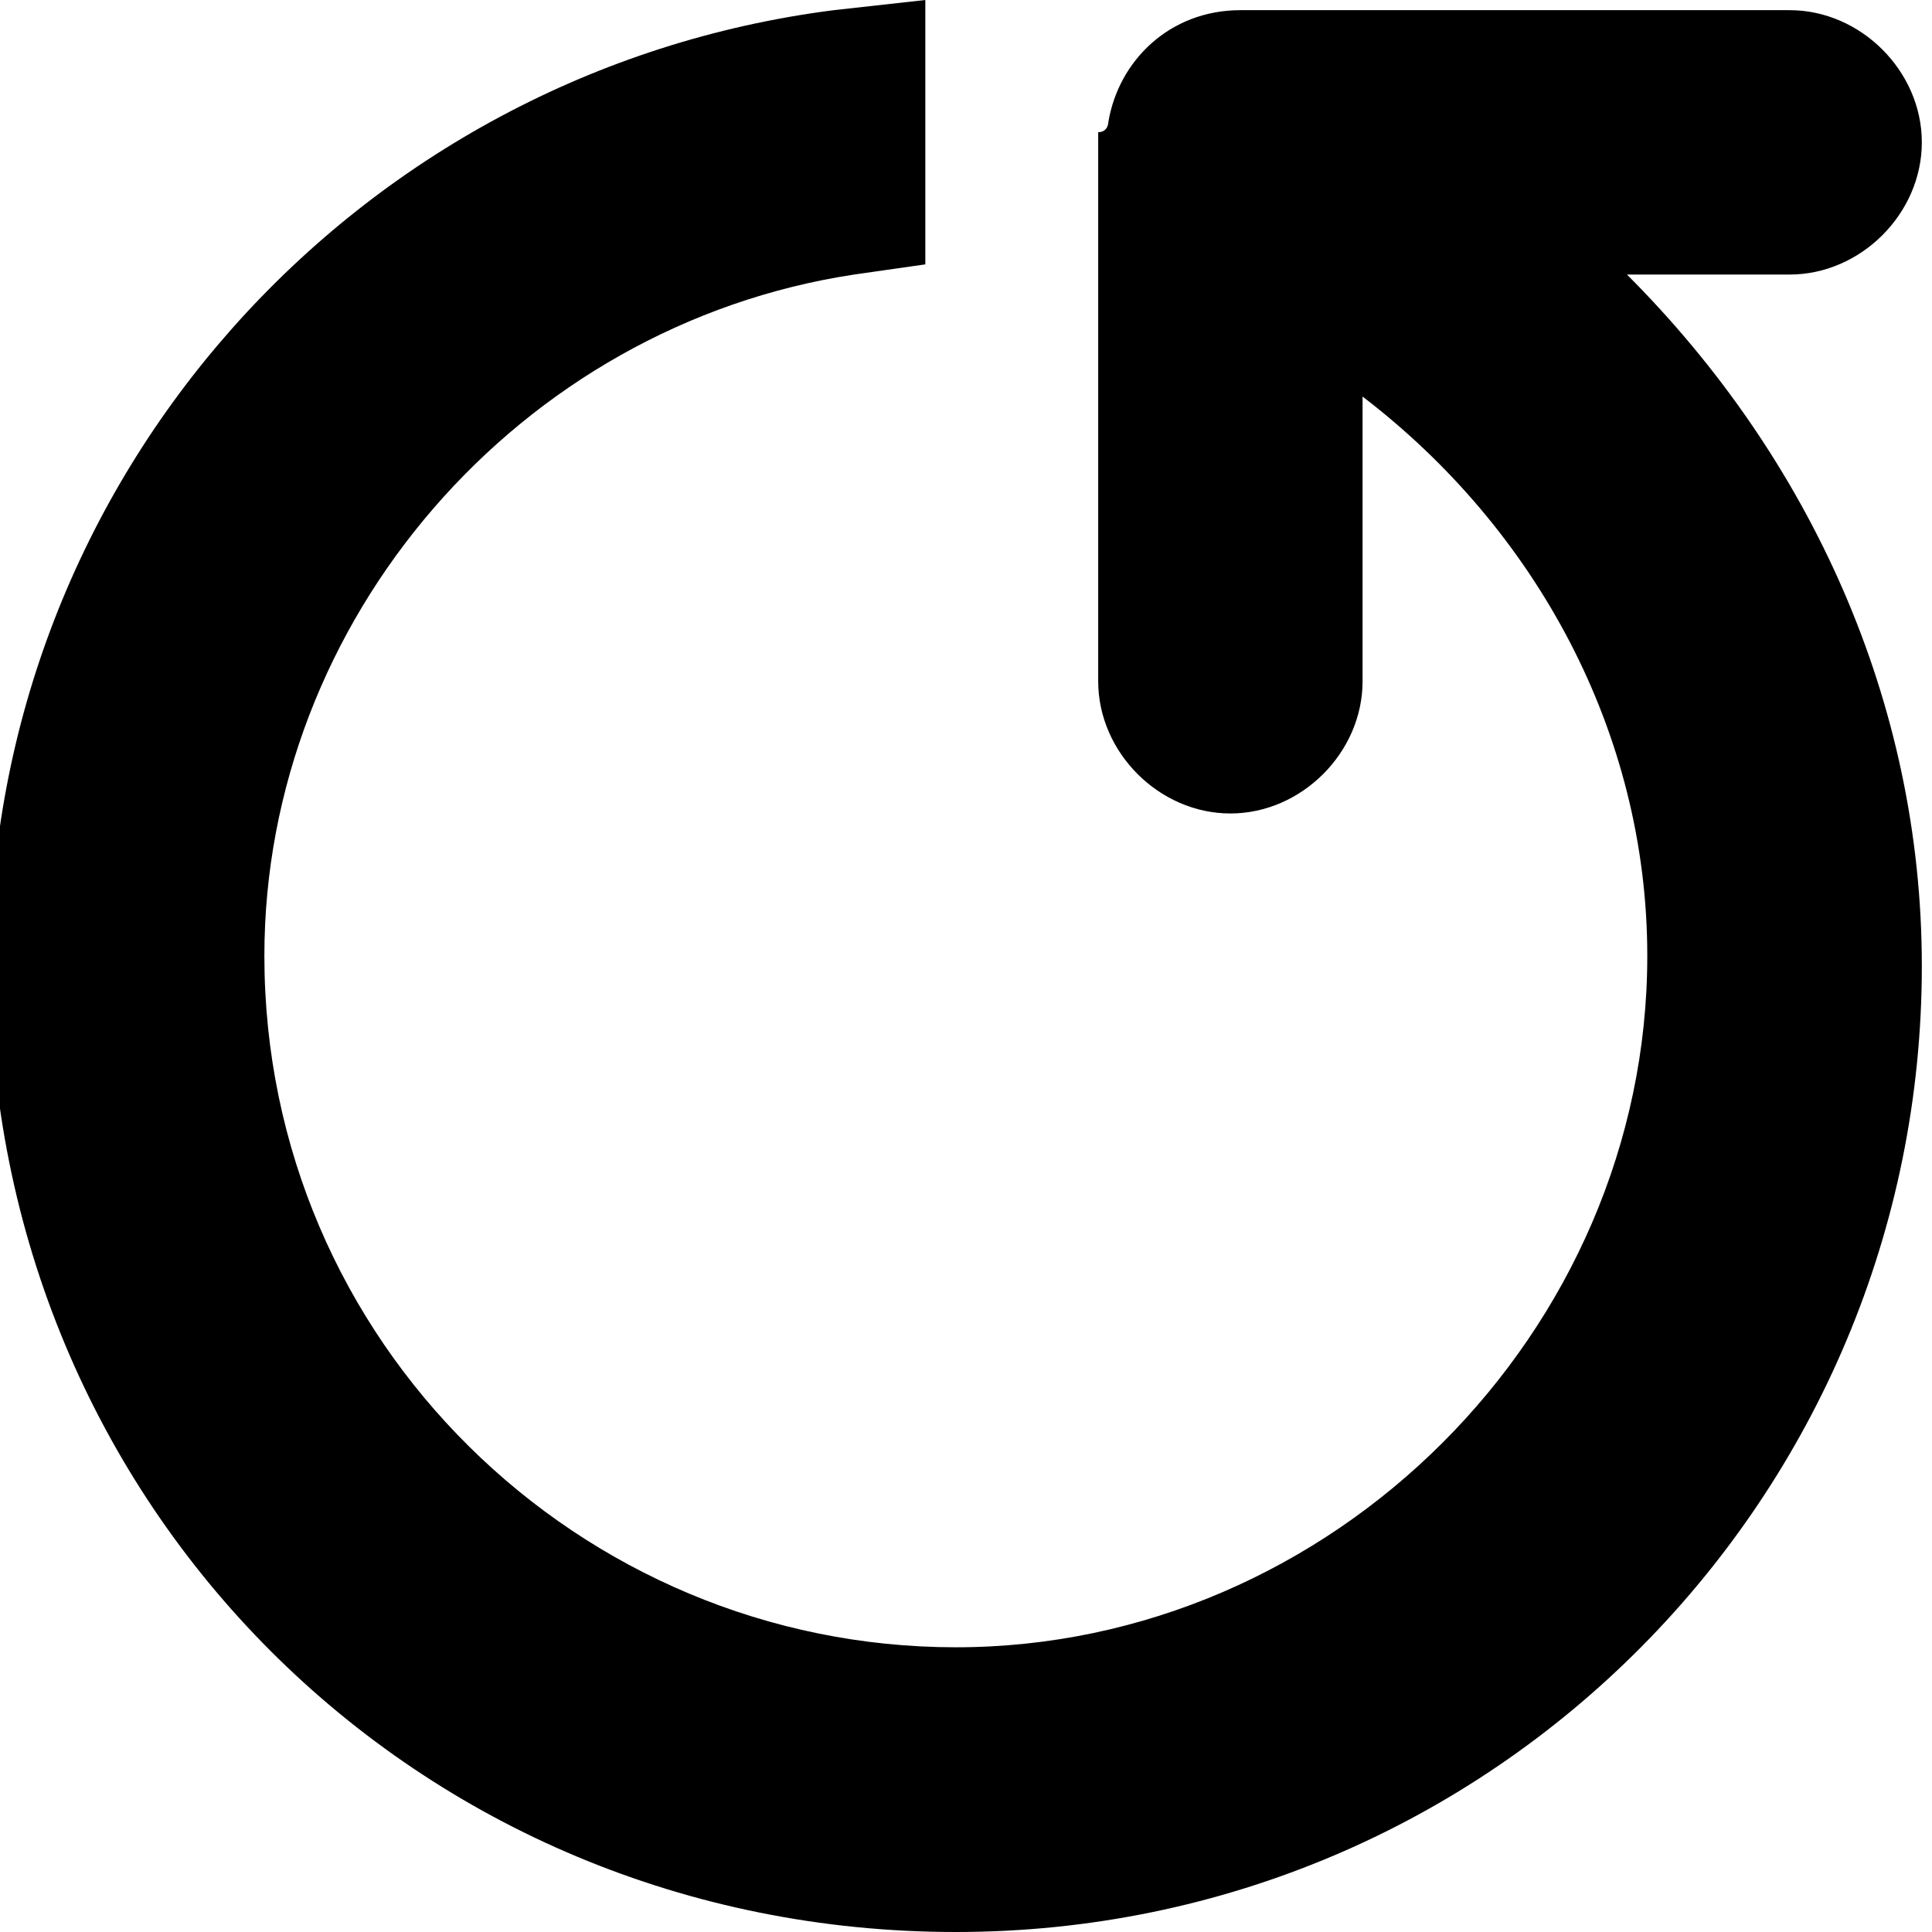 <?xml version="1.0" encoding="utf-8"?>
<!-- Generator: Adobe Illustrator 21.1.0, SVG Export Plug-In . SVG Version: 6.00 Build 0)  -->
<svg version="1.1" id="Layer_1" xmlns="http://www.w3.org/2000/svg" xmlns:xlink="http://www.w3.org/1999/xlink" x="0px" y="0px"
	 viewBox="0 0 19 19" style="enable-background:new 0 0 19 19;" xml:space="preserve">
<title>Fill 21</title>
<desc>Created with Sketch.</desc>
<g id="LEERLING_HOME_versie1-Copy_1_">
	<g id="_x31_2_x5F_B-LLN_x5F__x5F_IS_x5F_close-alert-overlay" transform="translate(-821, -671)">
		<g>
			<path d="M831.9,672.2c0.1-0.6,0.6-1.1,1.3-1.1h5.4c0.7,0,1.3,0.6,1.3,1.3s-0.6,1.3-1.3,1.3H837c1.8,1.8,2.9,4.2,2.9,6.8
				c0,5.2-4.2,9.5-9.5,9.5s-9.5-4.2-9.5-9.5c0-4.8,3.6-8.8,8.3-9.4l0.9-0.1v2.6l-0.7,0.1c-3.3,0.5-5.8,3.4-5.8,6.7
				c0,3.8,3.1,6.8,6.8,6.8s6.8-3.1,6.8-6.8c0-2.2-1.1-4.2-2.8-5.5v2.8c0,0.7-0.6,1.3-1.3,1.3c-0.7,0-1.3-0.6-1.3-1.3v-5.4
				C831.9,672.3,831.9,672.2,831.9,672.2z"/>
		</g>
	</g>
</g>
</svg>
